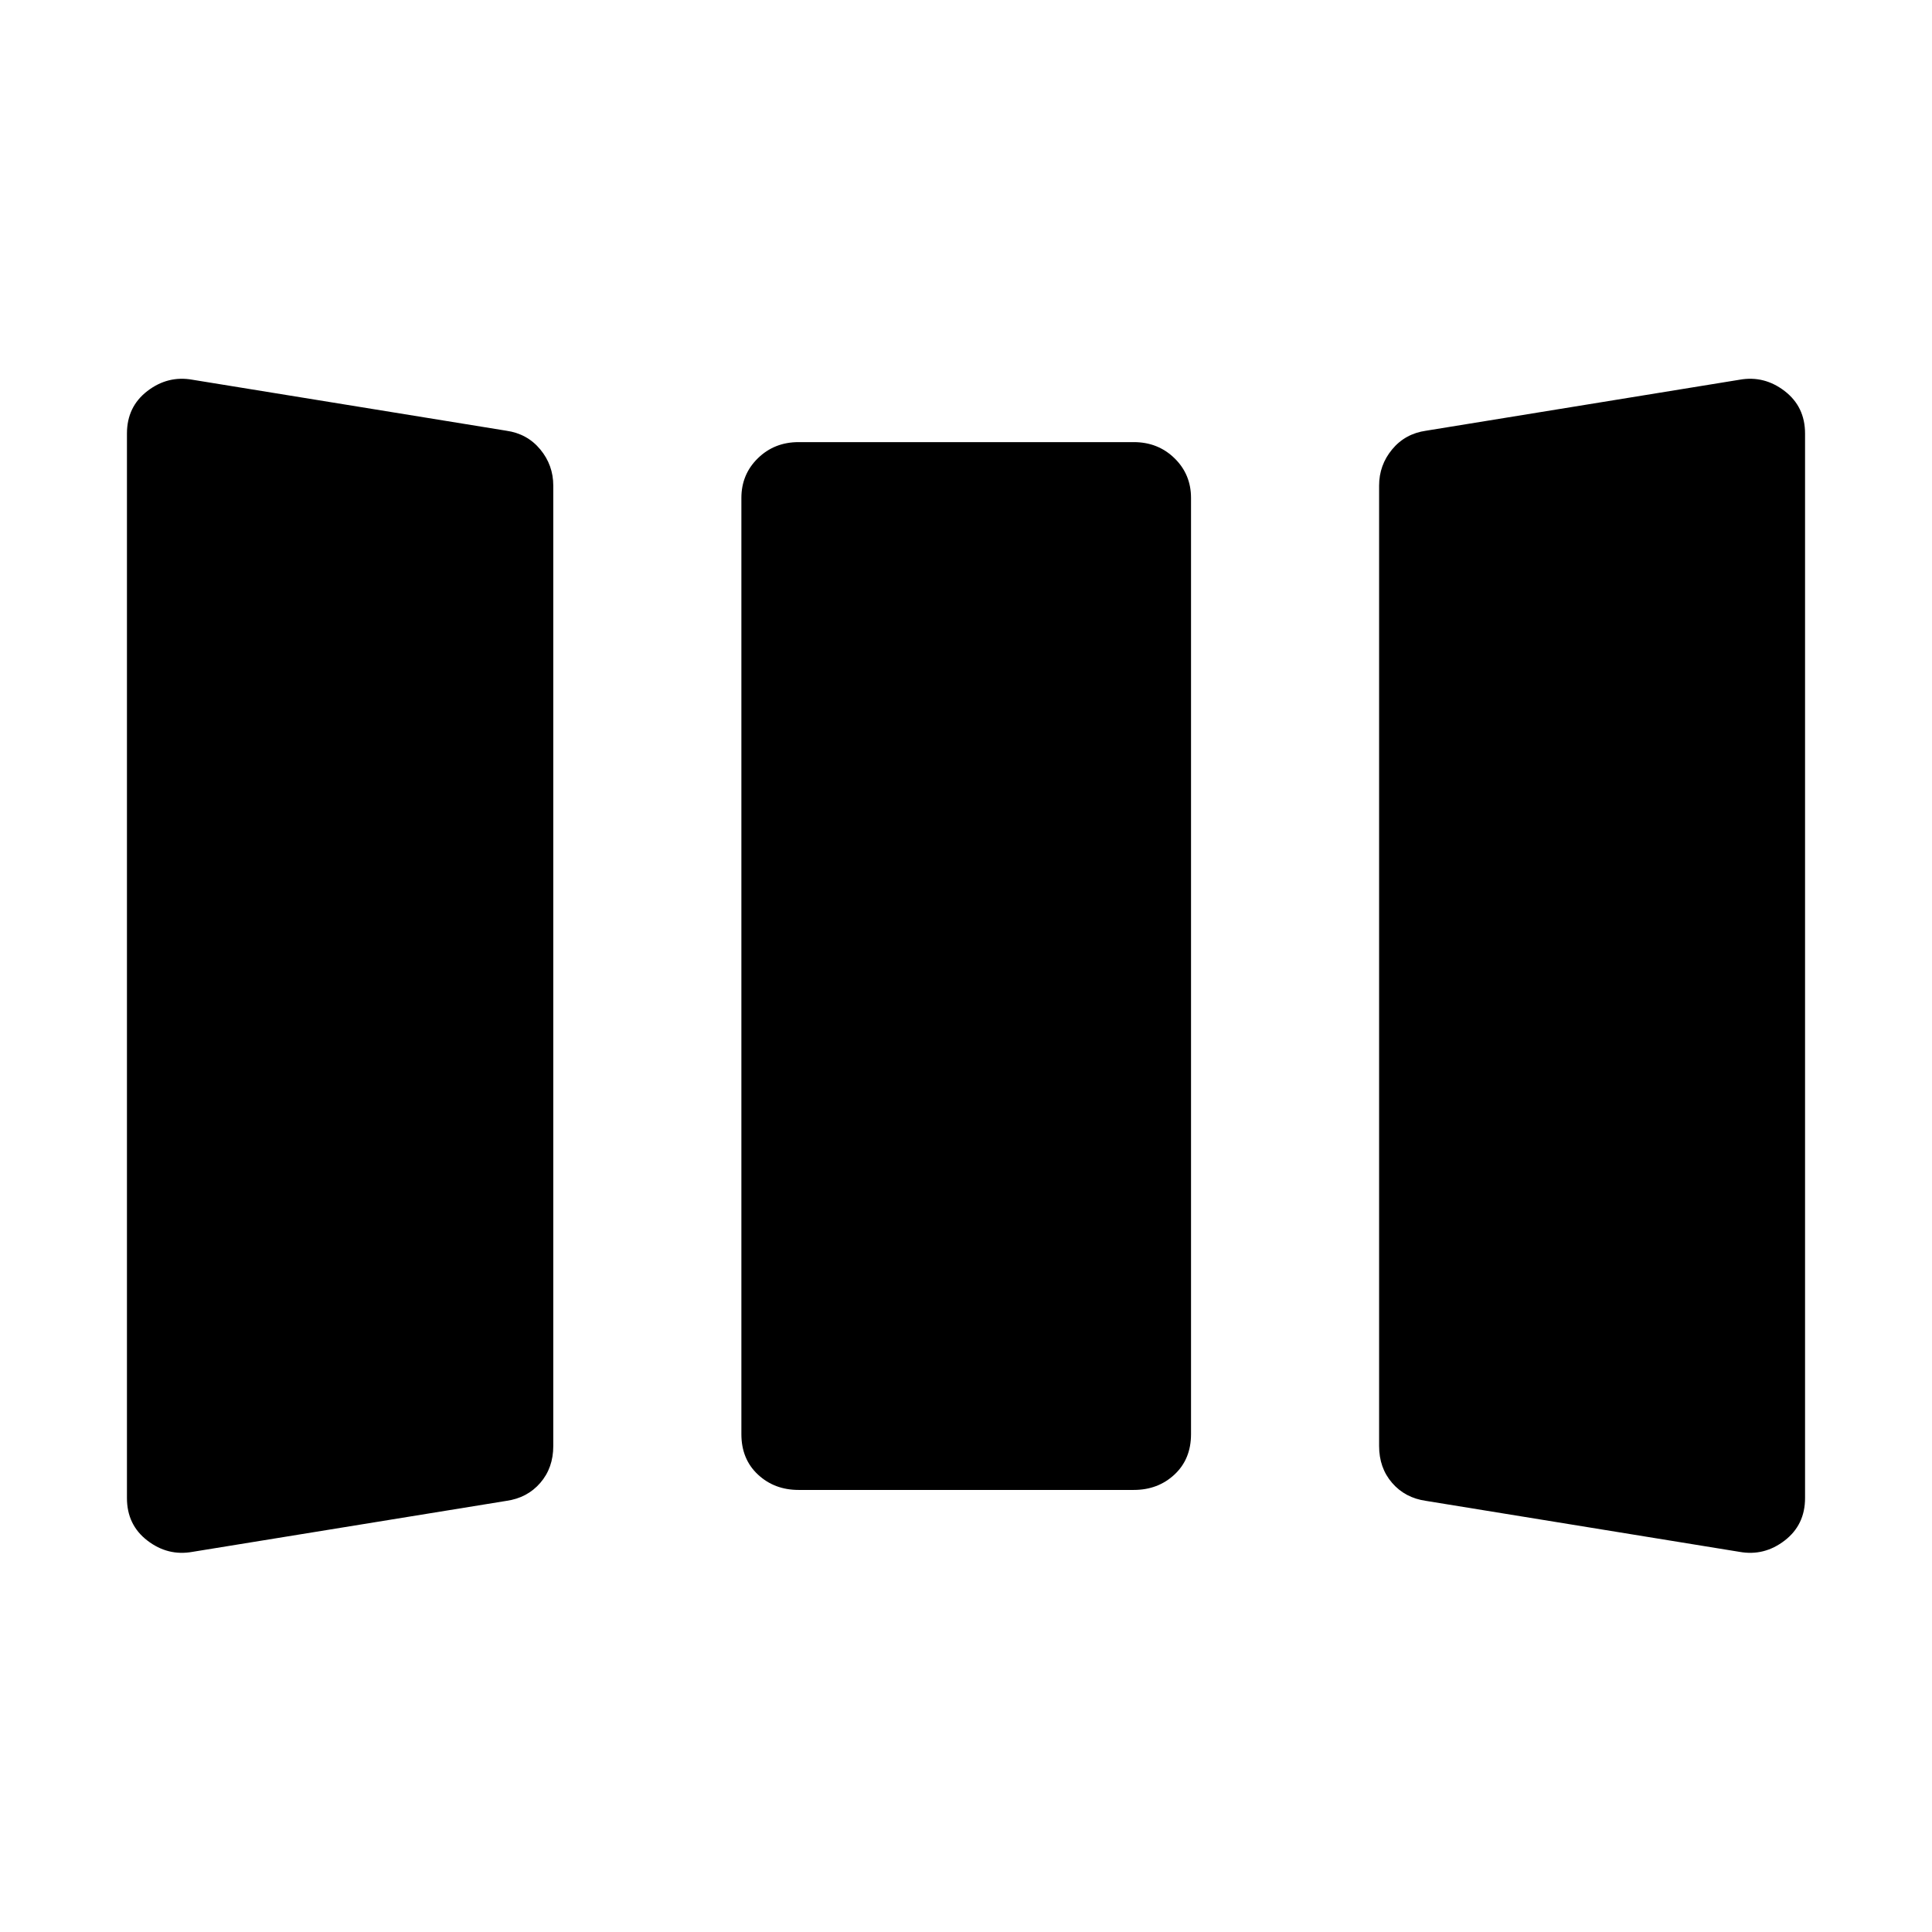 <svg xmlns="http://www.w3.org/2000/svg" height="48" viewBox="0 -960 960 960" width="48"><path d="M95.62-188.89q-12.23 2.2-22.39-5.61-10.15-7.8-10.15-21.12v-528.96q0-13.31 10.15-21.12 10.16-7.8 22.39-5.61l155.97 25.33q10.41 1.48 16.87 9.3 6.46 7.81 6.46 17.99v477.19q0 10.87-6.46 18.34-6.46 7.47-16.87 8.94L95.62-188.89Zm301.19-30.77q-12.02 0-20.22-7.66t-8.2-20.07v-465.19q0-11.71 8.2-19.72 8.2-8.01 20.22-8.01h166.57q12.02 0 20.23 8.01 8.2 8.01 8.2 19.72v465.19q0 12.41-8.2 20.07-8.21 7.66-20.23 7.66H396.81Zm311.79 5.44q-10.41-1.47-16.87-8.94-6.46-7.47-6.46-18.34v-477.19q0-10.18 6.46-17.99 6.46-7.82 16.87-9.3l155.78-25.33q12.23-2.19 22.39 5.61 10.15 7.81 10.15 21.12v528.96q0 13.32-10.15 21.12-10.16 7.81-22.39 5.61L708.6-214.22Z"/></svg>